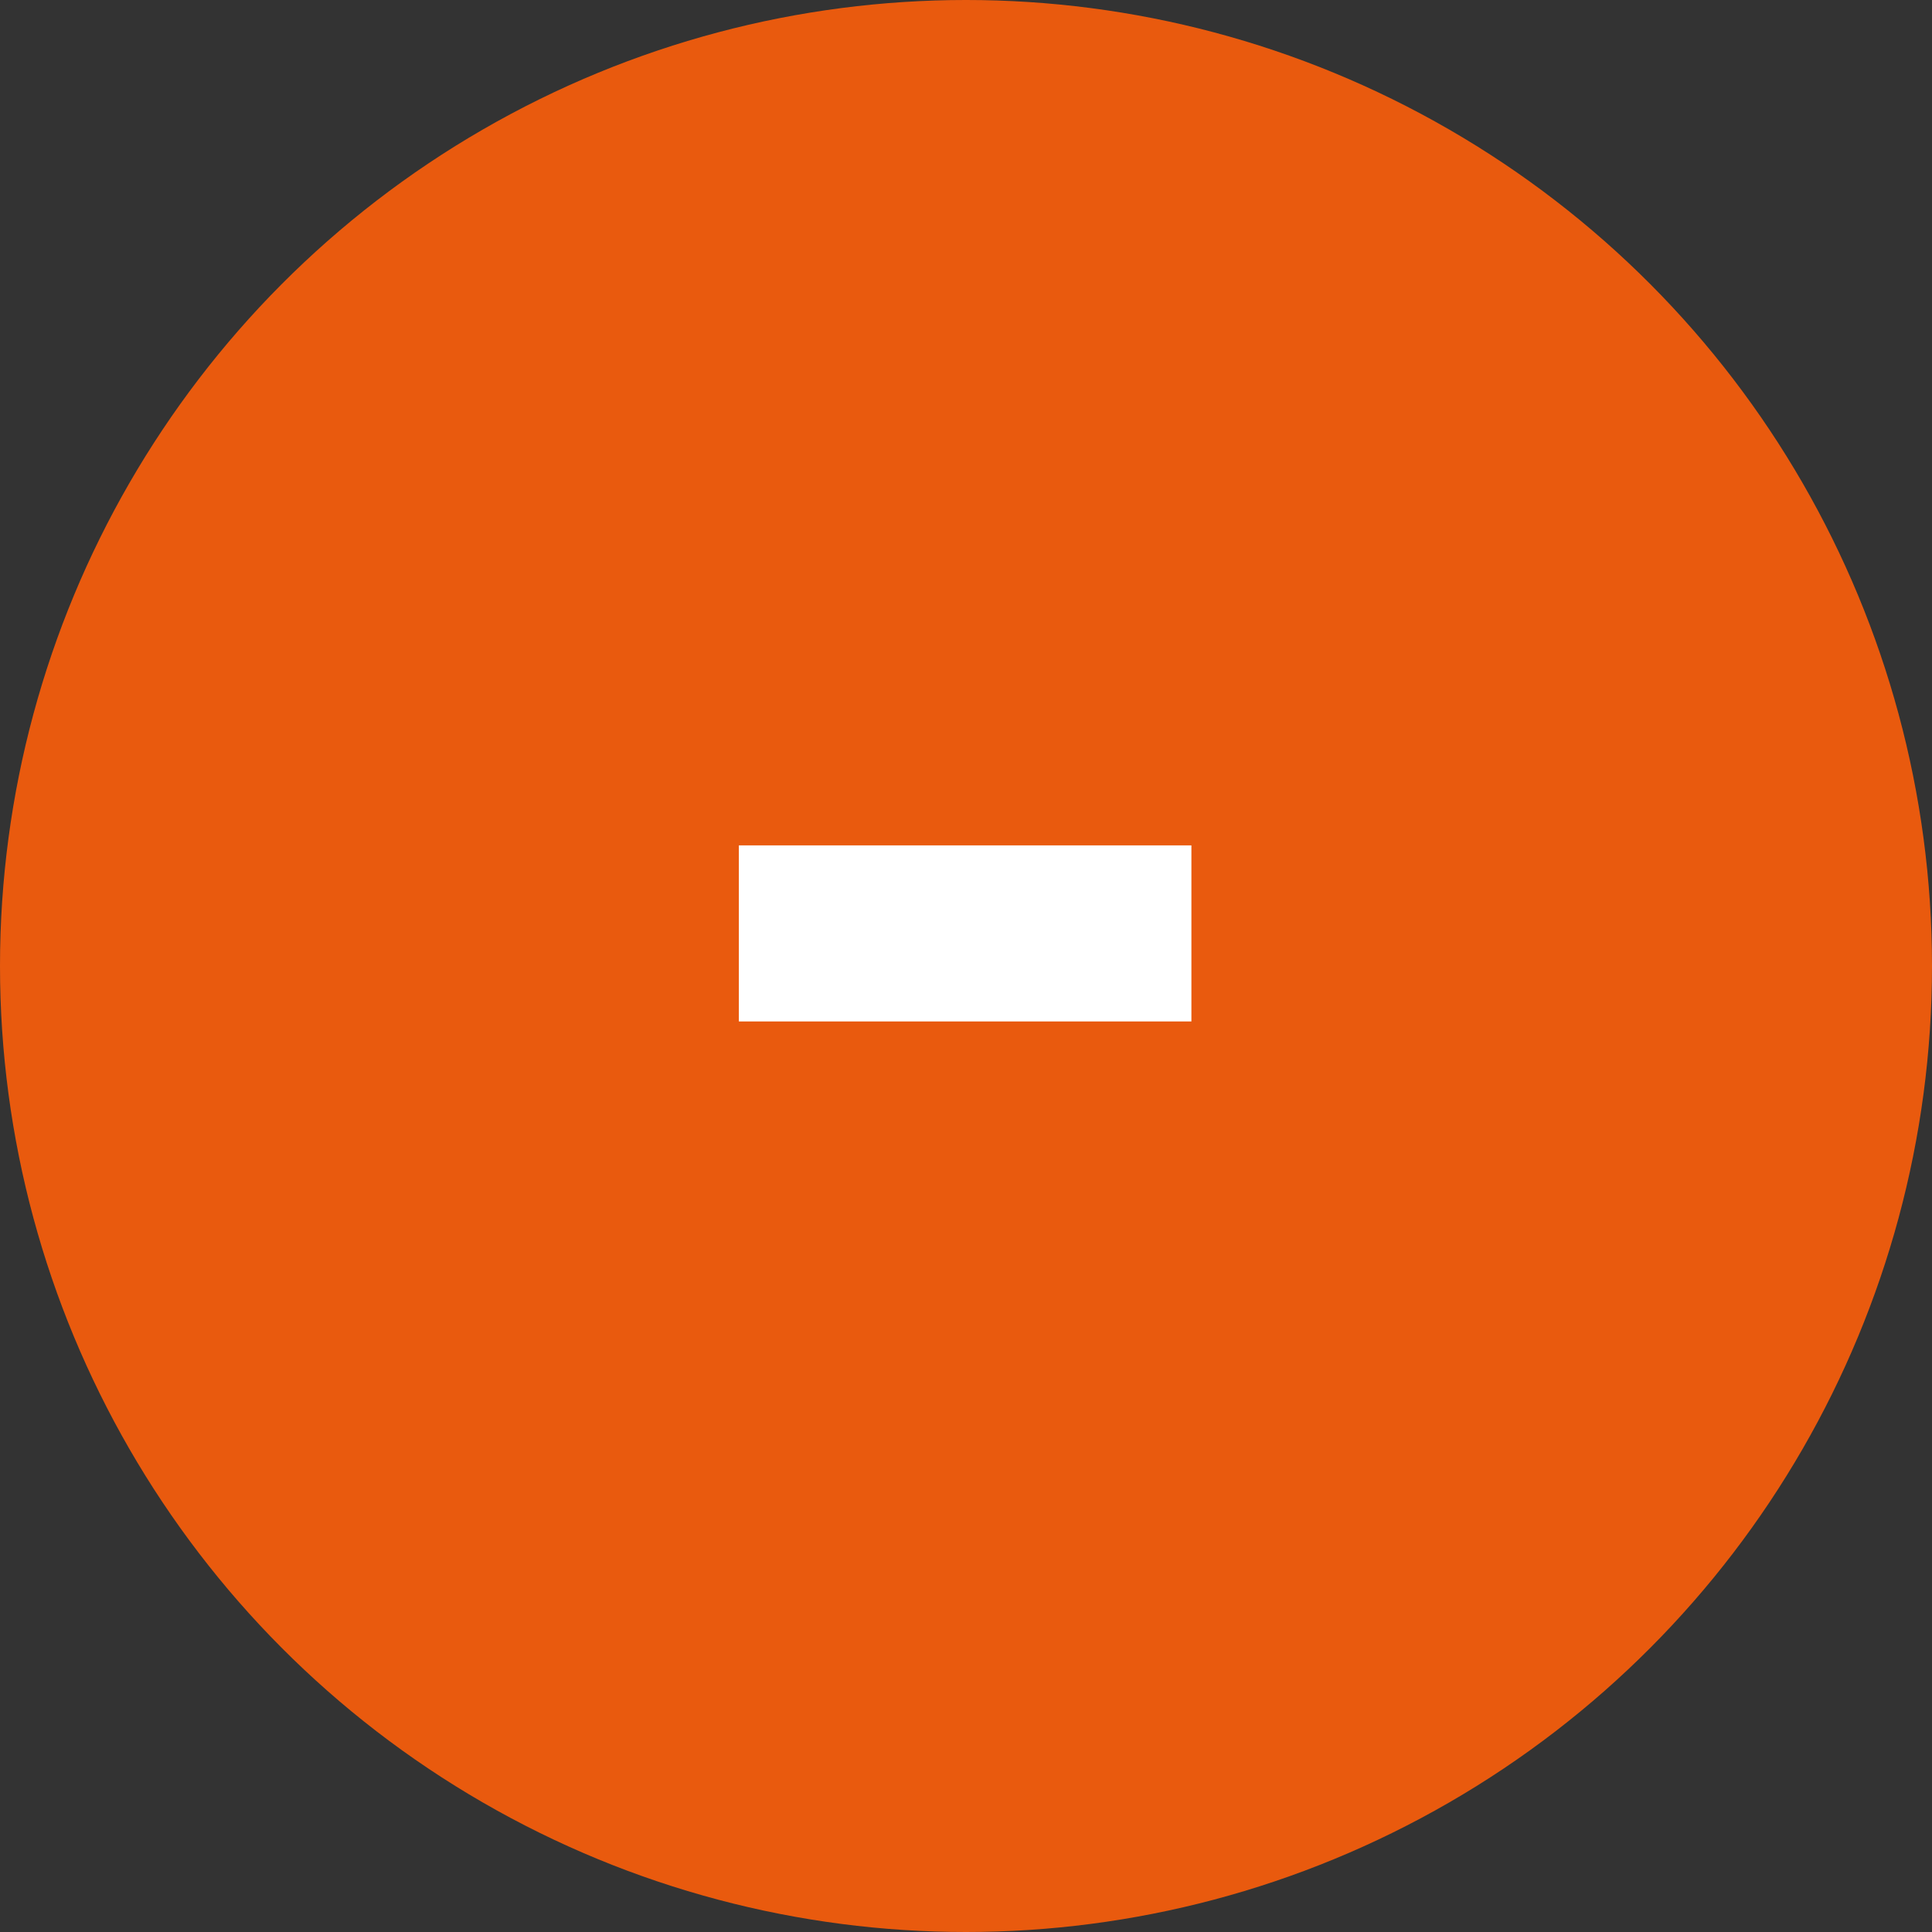 <svg width="30" height="30" viewBox="0 0 30 30" fill="none" xmlns="http://www.w3.org/2000/svg">
<rect x="0" y="0" width="30" height="30" fill="#333333" stroke="none"/>
<circle cx="15" cy="15" r="15" fill="#E95A0E"/>
<path d="M11.473 15.861V13.127H18.5V15.861H11.473Z" fill="white"/>
</svg>
